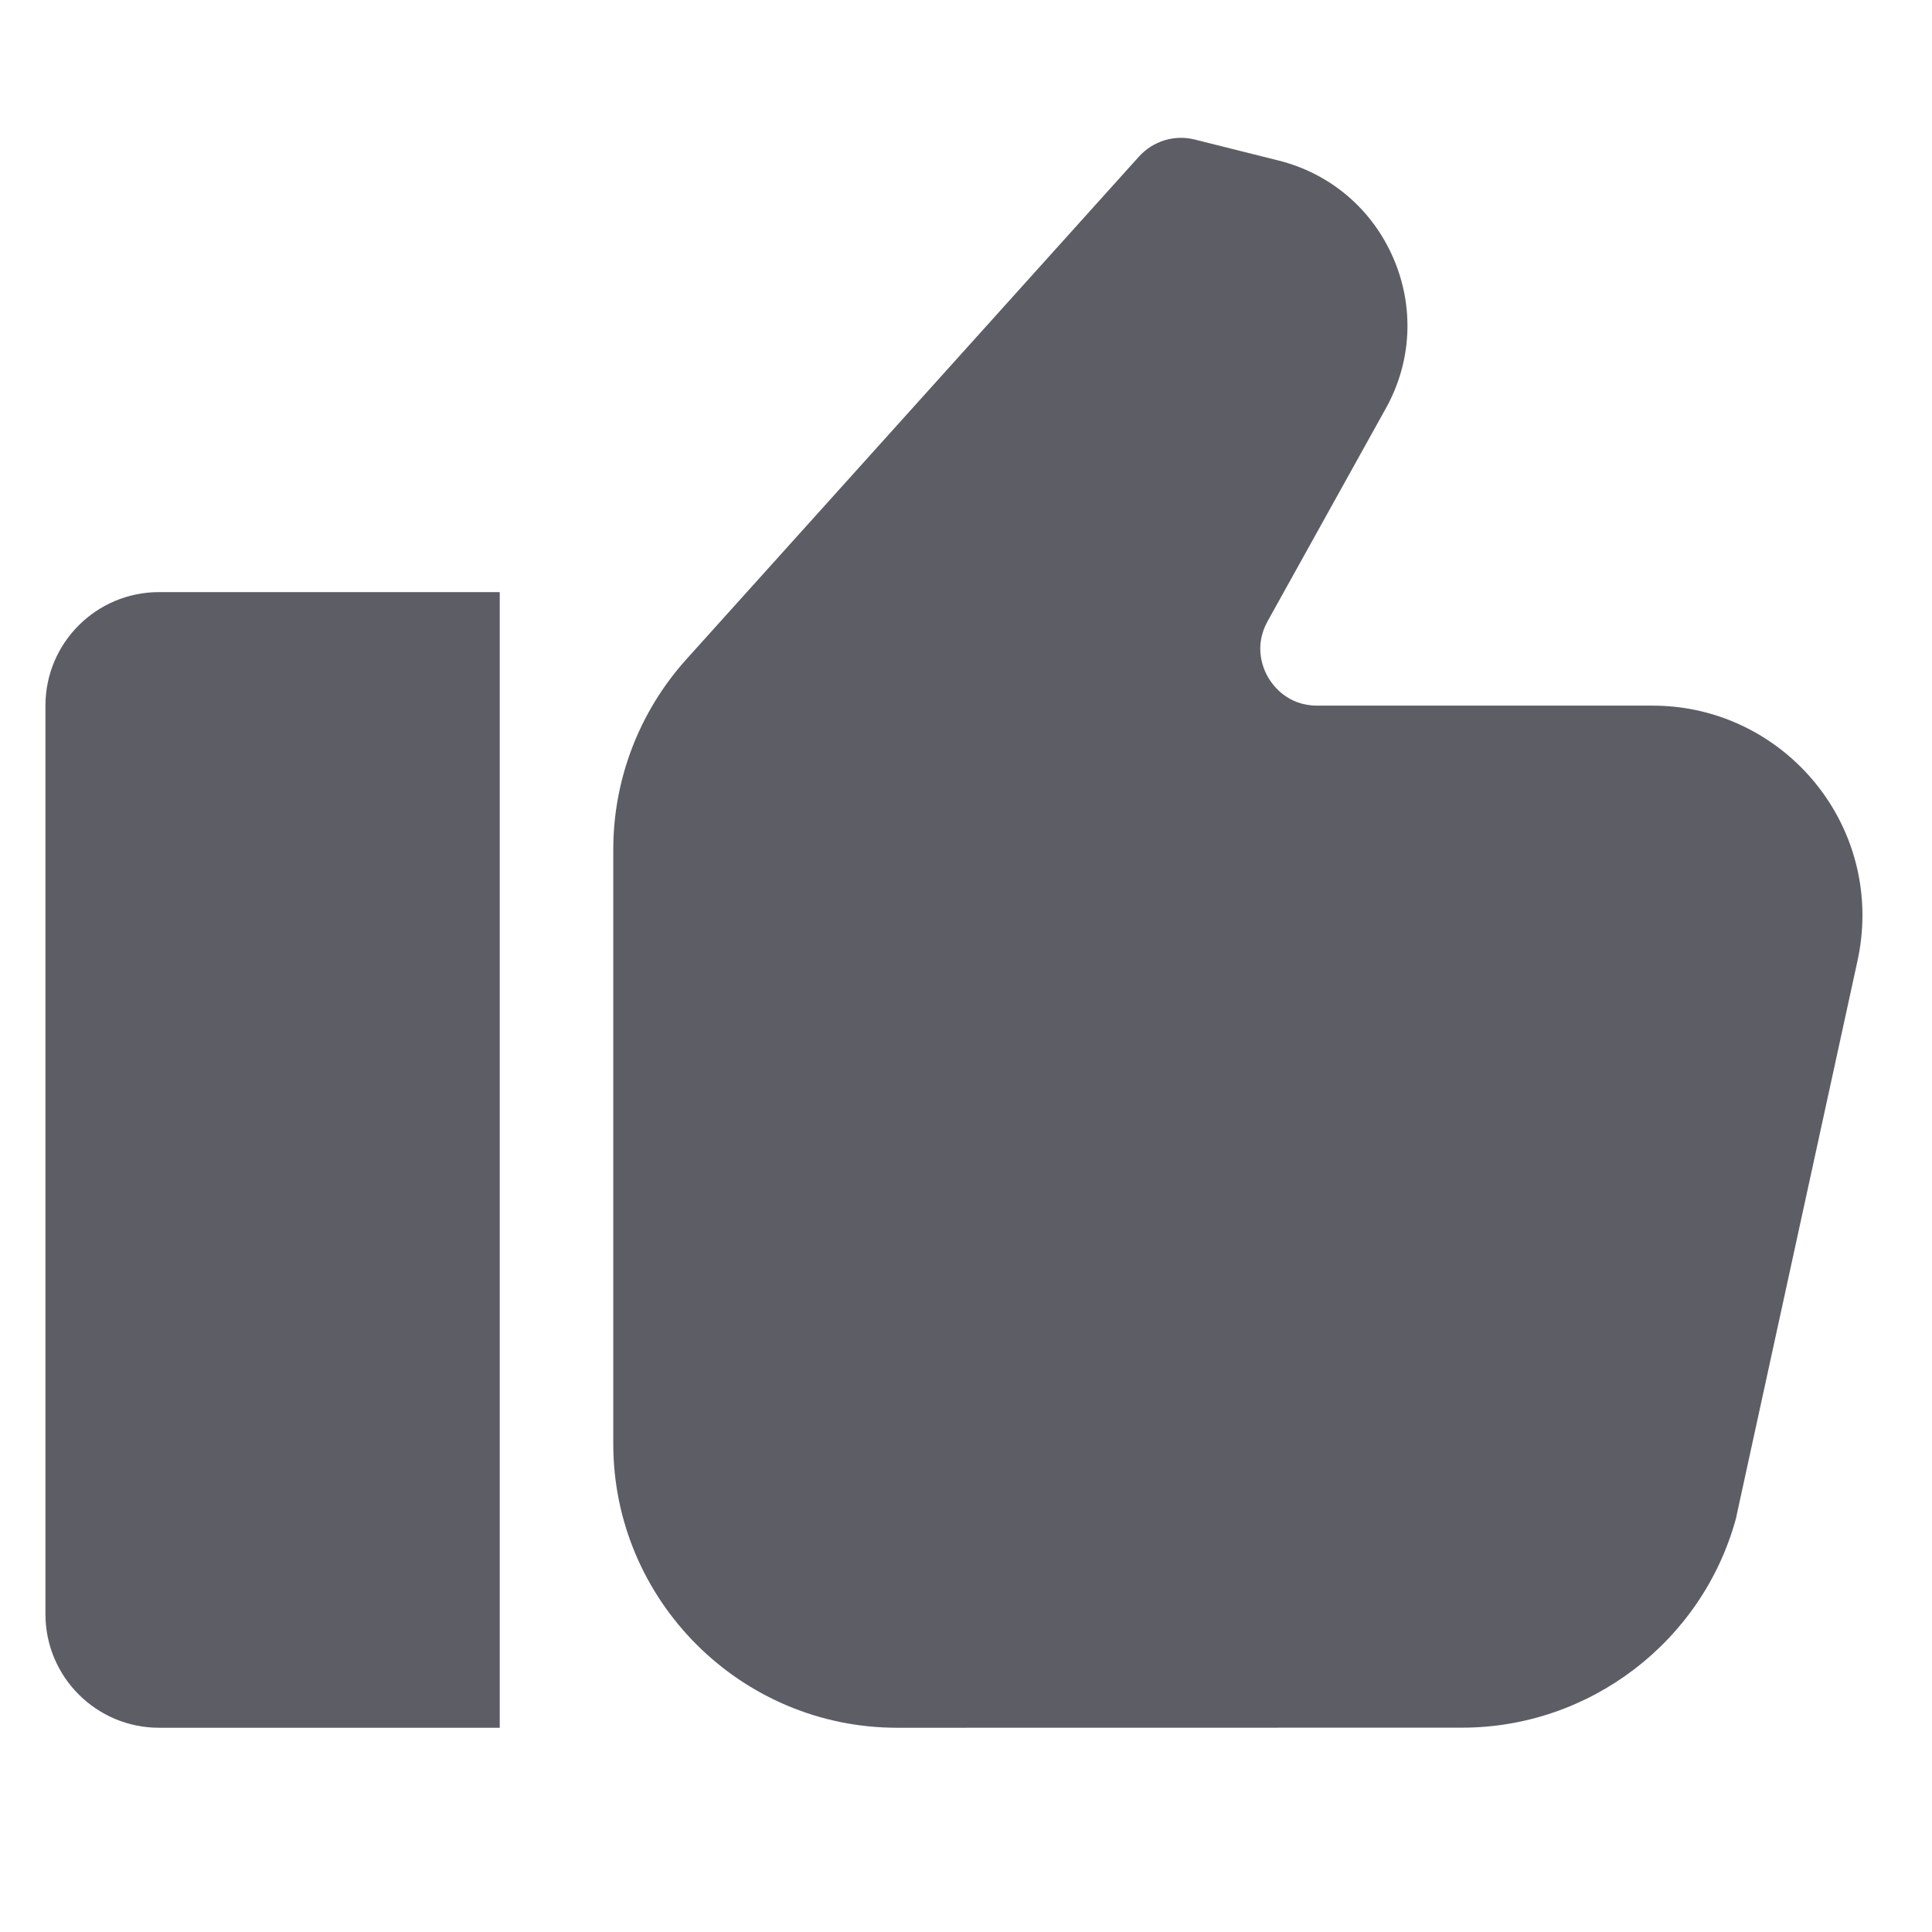 <svg width="21" height="21" viewBox="0 0 21 21" fill="none" xmlns="http://www.w3.org/2000/svg">
<g clip-path="url(#clip0_174_2520)">
<path d="M0.494 7.67V17.545C0.494 18.227 1.047 18.78 1.729 18.78H5.432V6.436H1.729C1.047 6.436 0.494 6.988 0.494 7.67Z" fill="#5D5D66"/>
<path d="M17.965 7.67H14.318C13.999 7.67 13.84 7.457 13.786 7.366C13.732 7.275 13.624 7.032 13.778 6.753L15.064 4.438C15.346 3.931 15.375 3.335 15.144 2.803C14.913 2.27 14.457 1.884 13.894 1.744L12.987 1.517C12.767 1.461 12.533 1.532 12.379 1.703L7.457 7.17C6.947 7.739 6.666 8.472 6.666 9.235V15.694C6.666 17.395 8.05 18.78 9.752 18.78L15.892 18.779C17.278 18.779 18.502 17.845 18.868 16.509L20.186 10.463C20.224 10.294 20.244 10.122 20.244 9.95C20.244 8.693 19.221 7.67 17.965 7.67L17.965 7.67Z" fill="#5D5D66"/>
</g>
<defs>
<clipPath id="clip0_174_2520">
<rect width="19.75" height="19.75" fill="white" transform="translate(0.494 0.264)"/>
</clipPath>
</defs>
</svg>
